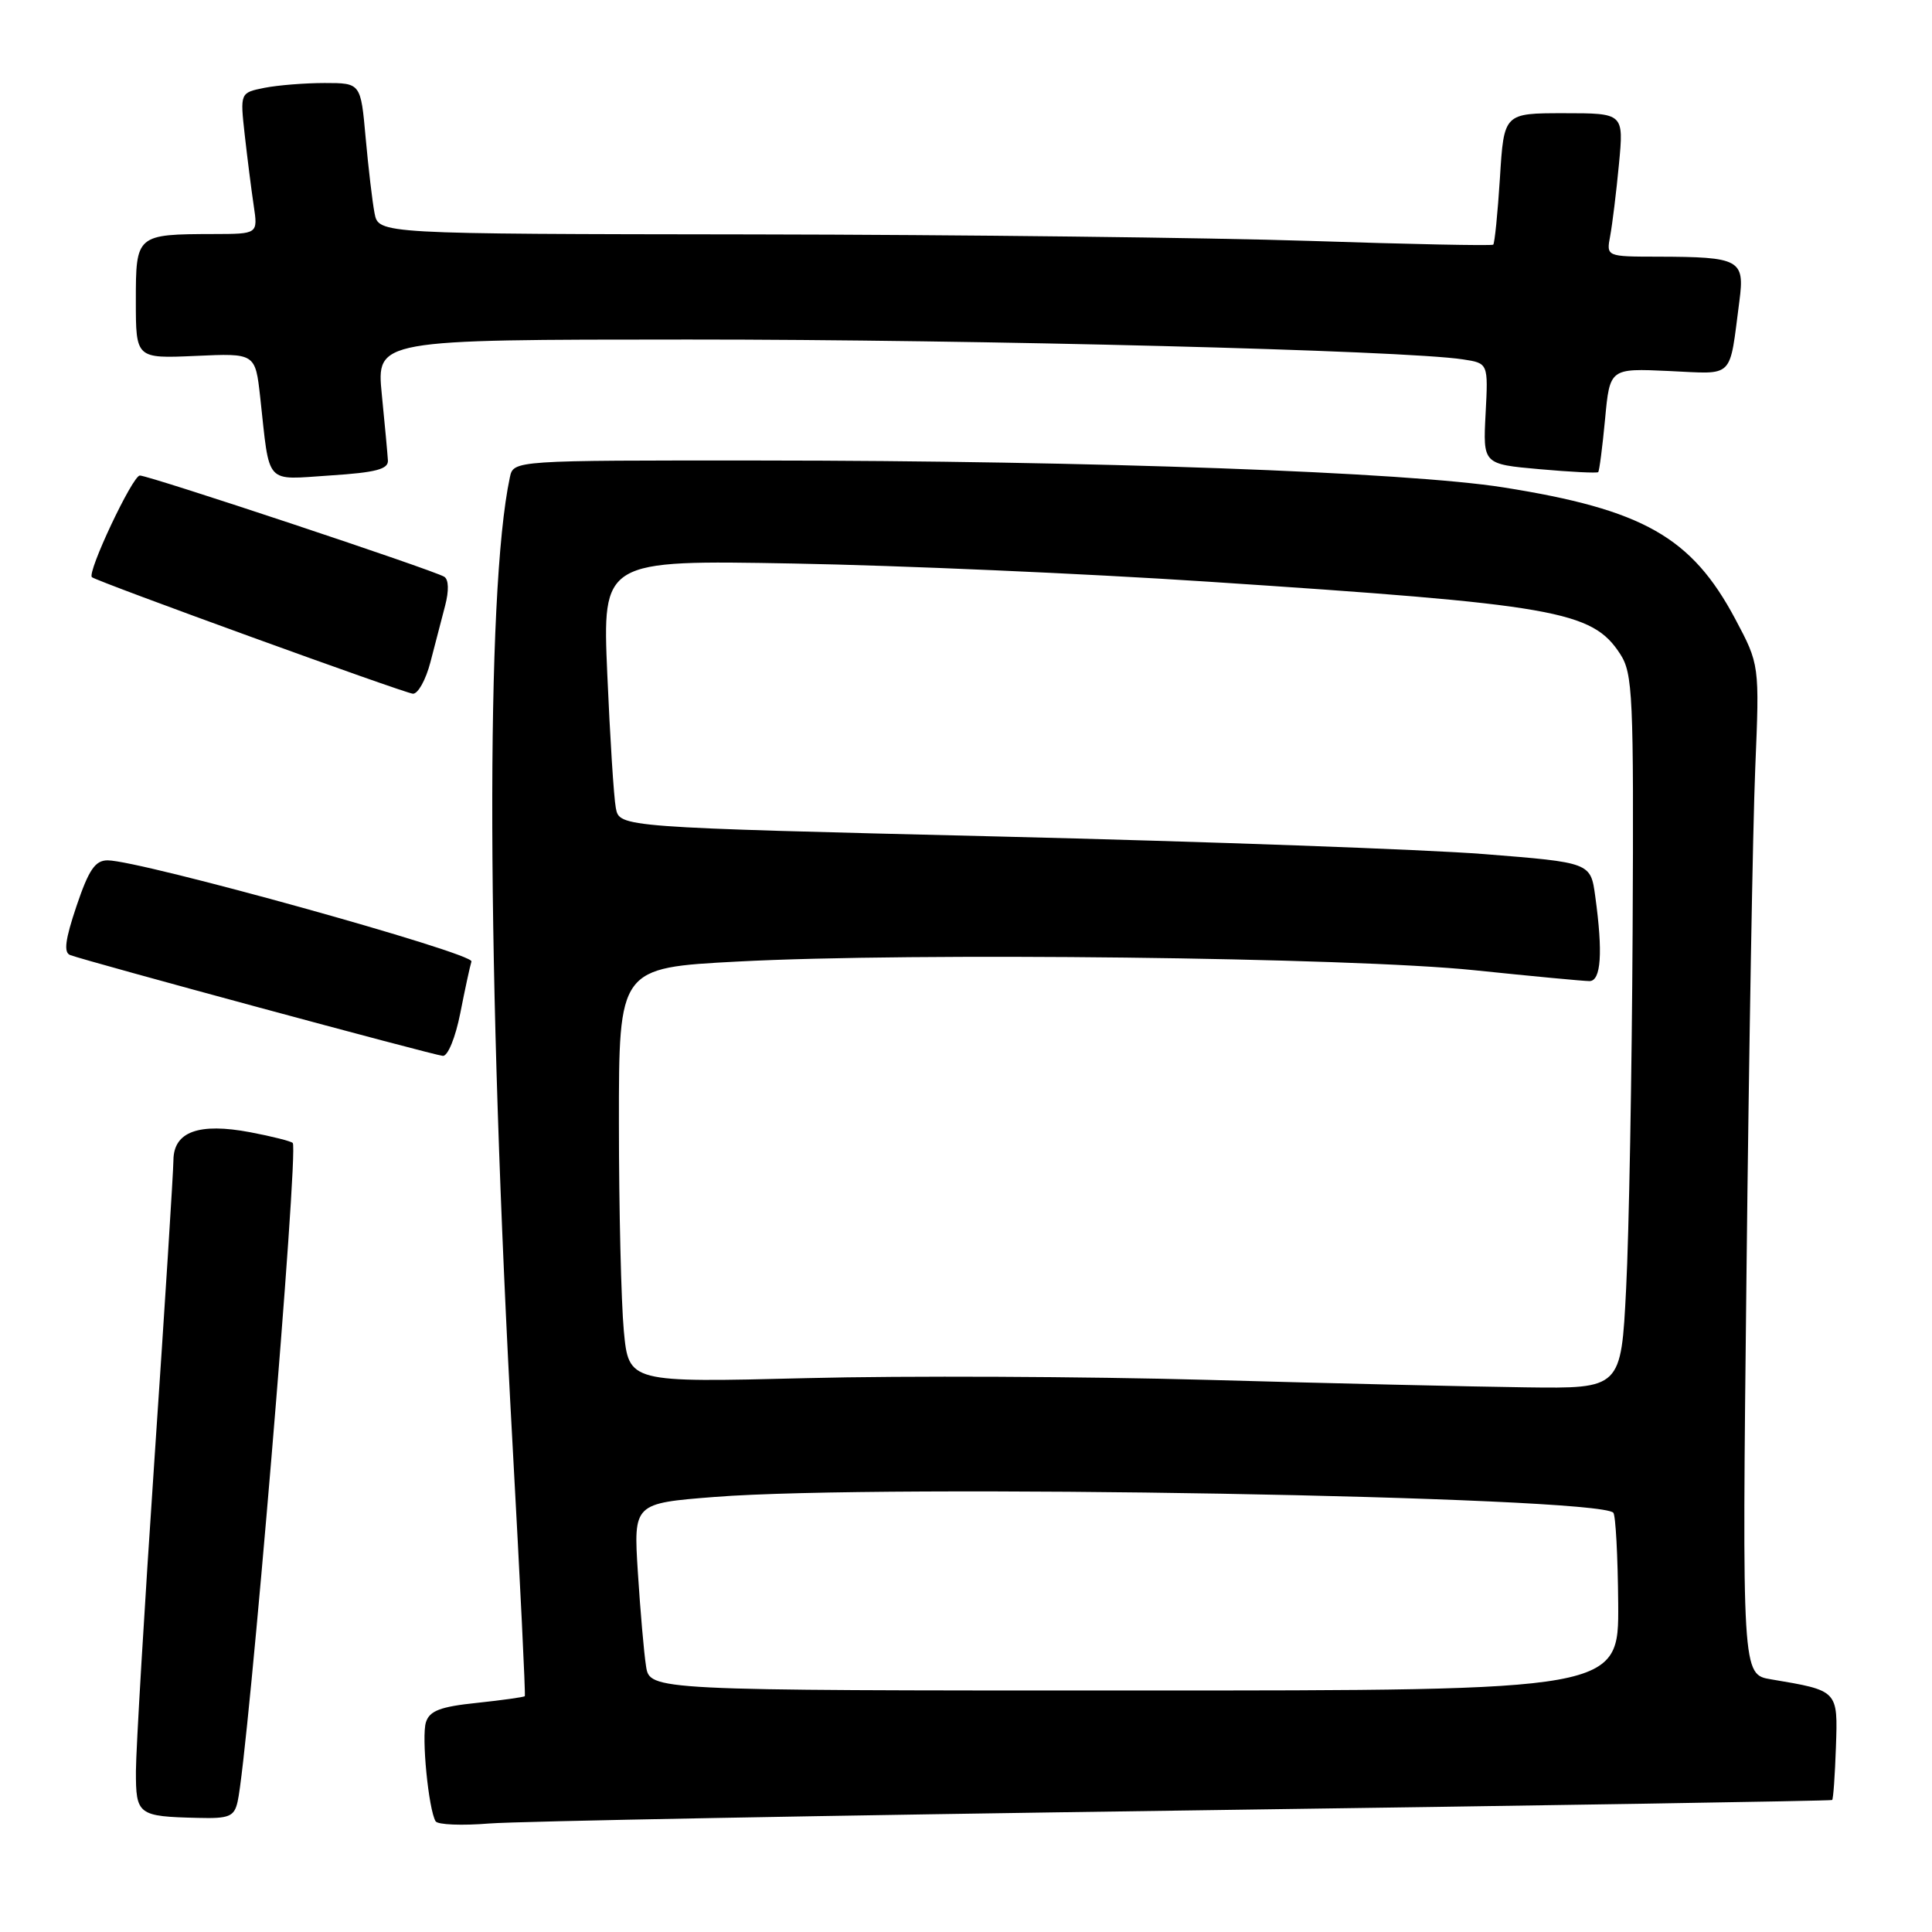 <?xml version="1.0" encoding="UTF-8" standalone="no"?>
<!DOCTYPE svg PUBLIC "-//W3C//DTD SVG 1.1//EN" "http://www.w3.org/Graphics/SVG/1.1/DTD/svg11.dtd" >
<svg xmlns="http://www.w3.org/2000/svg" xmlns:xlink="http://www.w3.org/1999/xlink" version="1.1" viewBox="0 0 256 256">
 <g >
 <path fill="currentColor"
d=" M 157.00 239.90 C 204.03 239.25 242.62 238.63 242.77 238.51 C 242.92 238.39 243.14 235.24 243.27 231.50 C 243.53 223.95 243.59 224.02 234.67 222.52 C 230.83 221.88 230.83 221.88 231.42 168.69 C 231.74 139.44 232.26 109.33 232.58 101.78 C 233.15 88.07 233.15 88.07 229.92 82.00 C 224.14 71.16 217.73 67.52 199.19 64.58 C 186.46 62.56 144.67 61.04 100.77 61.02 C 68.04 61.00 68.04 61.00 67.56 63.25 C 64.32 78.41 64.47 128.79 67.92 191.50 C 68.92 209.65 69.65 224.61 69.54 224.75 C 69.43 224.88 66.57 225.28 63.19 225.64 C 58.35 226.14 56.92 226.69 56.44 228.20 C 55.83 230.10 56.78 239.74 57.72 241.33 C 58.00 241.79 61.21 241.92 64.86 241.62 C 68.51 241.33 109.97 240.55 157.00 239.90 Z  M 31.48 238.75 C 32.88 232.73 39.61 152.28 38.79 151.45 C 38.55 151.21 36.02 150.57 33.17 150.03 C 26.34 148.74 23.01 149.95 22.98 153.73 C 22.97 155.25 21.85 172.93 20.49 193.00 C 19.13 213.07 18.02 231.83 18.01 234.68 C 18.00 240.49 18.26 240.69 26.23 240.88 C 30.36 240.99 31.03 240.71 31.48 238.75 Z  M 60.99 134.25 C 61.61 131.09 62.28 128.00 62.47 127.40 C 62.82 126.30 18.53 114.00 14.26 114.00 C 12.61 114.00 11.76 115.25 10.14 120.05 C 8.64 124.50 8.41 126.22 9.30 126.55 C 11.46 127.37 57.47 139.82 58.68 139.91 C 59.34 139.96 60.35 137.48 60.99 134.25 Z  M 57.03 87.75 C 57.63 85.41 58.51 82.04 58.98 80.26 C 59.50 78.28 59.46 76.78 58.86 76.42 C 57.42 75.53 19.73 63.00 18.53 63.01 C 17.56 63.02 11.50 75.88 12.18 76.48 C 12.85 77.06 53.56 91.84 54.71 91.92 C 55.38 91.96 56.42 90.09 57.03 87.75 Z  M 51.40 61.00 C 51.35 60.17 50.99 56.24 50.59 52.25 C 49.88 45.00 49.88 45.00 91.19 44.99 C 129.48 44.98 186.06 46.42 193.85 47.62 C 197.20 48.13 197.20 48.13 196.85 54.81 C 196.50 61.50 196.50 61.50 204.00 62.17 C 208.12 62.54 211.62 62.71 211.77 62.56 C 211.92 62.41 212.33 59.25 212.68 55.54 C 213.31 48.80 213.31 48.80 221.13 49.16 C 229.94 49.56 229.10 50.39 230.48 39.88 C 231.20 34.39 230.55 34.04 219.67 34.01 C 212.84 34.00 212.84 34.00 213.36 31.25 C 213.64 29.74 214.17 25.46 214.52 21.75 C 215.16 15.00 215.16 15.00 207.22 15.00 C 199.28 15.00 199.28 15.00 198.75 23.56 C 198.45 28.27 198.05 32.25 197.86 32.42 C 197.66 32.58 186.70 32.36 173.50 31.92 C 160.30 31.49 127.15 31.10 99.83 31.06 C 50.16 31.00 50.16 31.00 49.63 28.25 C 49.34 26.74 48.81 22.24 48.45 18.25 C 47.80 11.00 47.80 11.00 43.02 11.00 C 40.40 11.00 36.80 11.29 35.03 11.64 C 31.81 12.29 31.81 12.29 32.43 17.89 C 32.78 20.98 33.31 25.19 33.62 27.25 C 34.18 31.00 34.18 31.00 28.34 31.01 C 18.05 31.04 18.00 31.08 18.00 39.87 C 18.00 47.51 18.00 47.51 25.92 47.16 C 33.83 46.80 33.83 46.80 34.48 52.65 C 35.78 64.47 34.98 63.57 43.77 63.00 C 49.81 62.61 51.48 62.17 51.40 61.00 Z  M 85.60 220.75 C 85.32 218.96 84.84 213.38 84.52 208.35 C 83.94 199.20 83.94 199.20 94.72 198.35 C 117.00 196.60 211.59 198.26 213.77 200.44 C 214.08 200.75 214.37 206.17 214.42 212.50 C 214.50 224.00 214.50 224.00 150.30 224.00 C 86.09 224.00 86.09 224.00 85.60 220.75 Z  M 160.00 182.84 C 143.78 182.39 119.88 182.28 106.90 182.61 C 83.31 183.20 83.31 183.20 82.66 176.35 C 82.31 172.58 82.01 160.22 82.01 148.87 C 82.00 128.24 82.00 128.24 97.75 127.41 C 120.92 126.18 179.00 126.86 195.36 128.56 C 202.98 129.35 209.84 130.00 210.61 130.00 C 212.15 130.00 212.41 126.25 211.38 118.78 C 210.77 114.29 210.77 114.29 196.63 113.17 C 188.86 112.56 159.90 111.51 132.29 110.84 C 82.08 109.62 82.08 109.62 81.60 107.06 C 81.33 105.65 80.83 97.68 80.47 89.35 C 79.82 74.21 79.82 74.21 105.16 74.67 C 119.10 74.92 143.78 76.00 160.00 77.07 C 206.21 80.11 210.96 80.94 214.67 86.64 C 216.36 89.23 216.49 92.03 216.33 123.47 C 216.23 142.19 215.85 163.46 215.47 170.75 C 214.80 184.00 214.80 184.00 202.15 183.83 C 195.19 183.74 176.22 183.30 160.00 182.84 Z "/>
</g>
</svg>